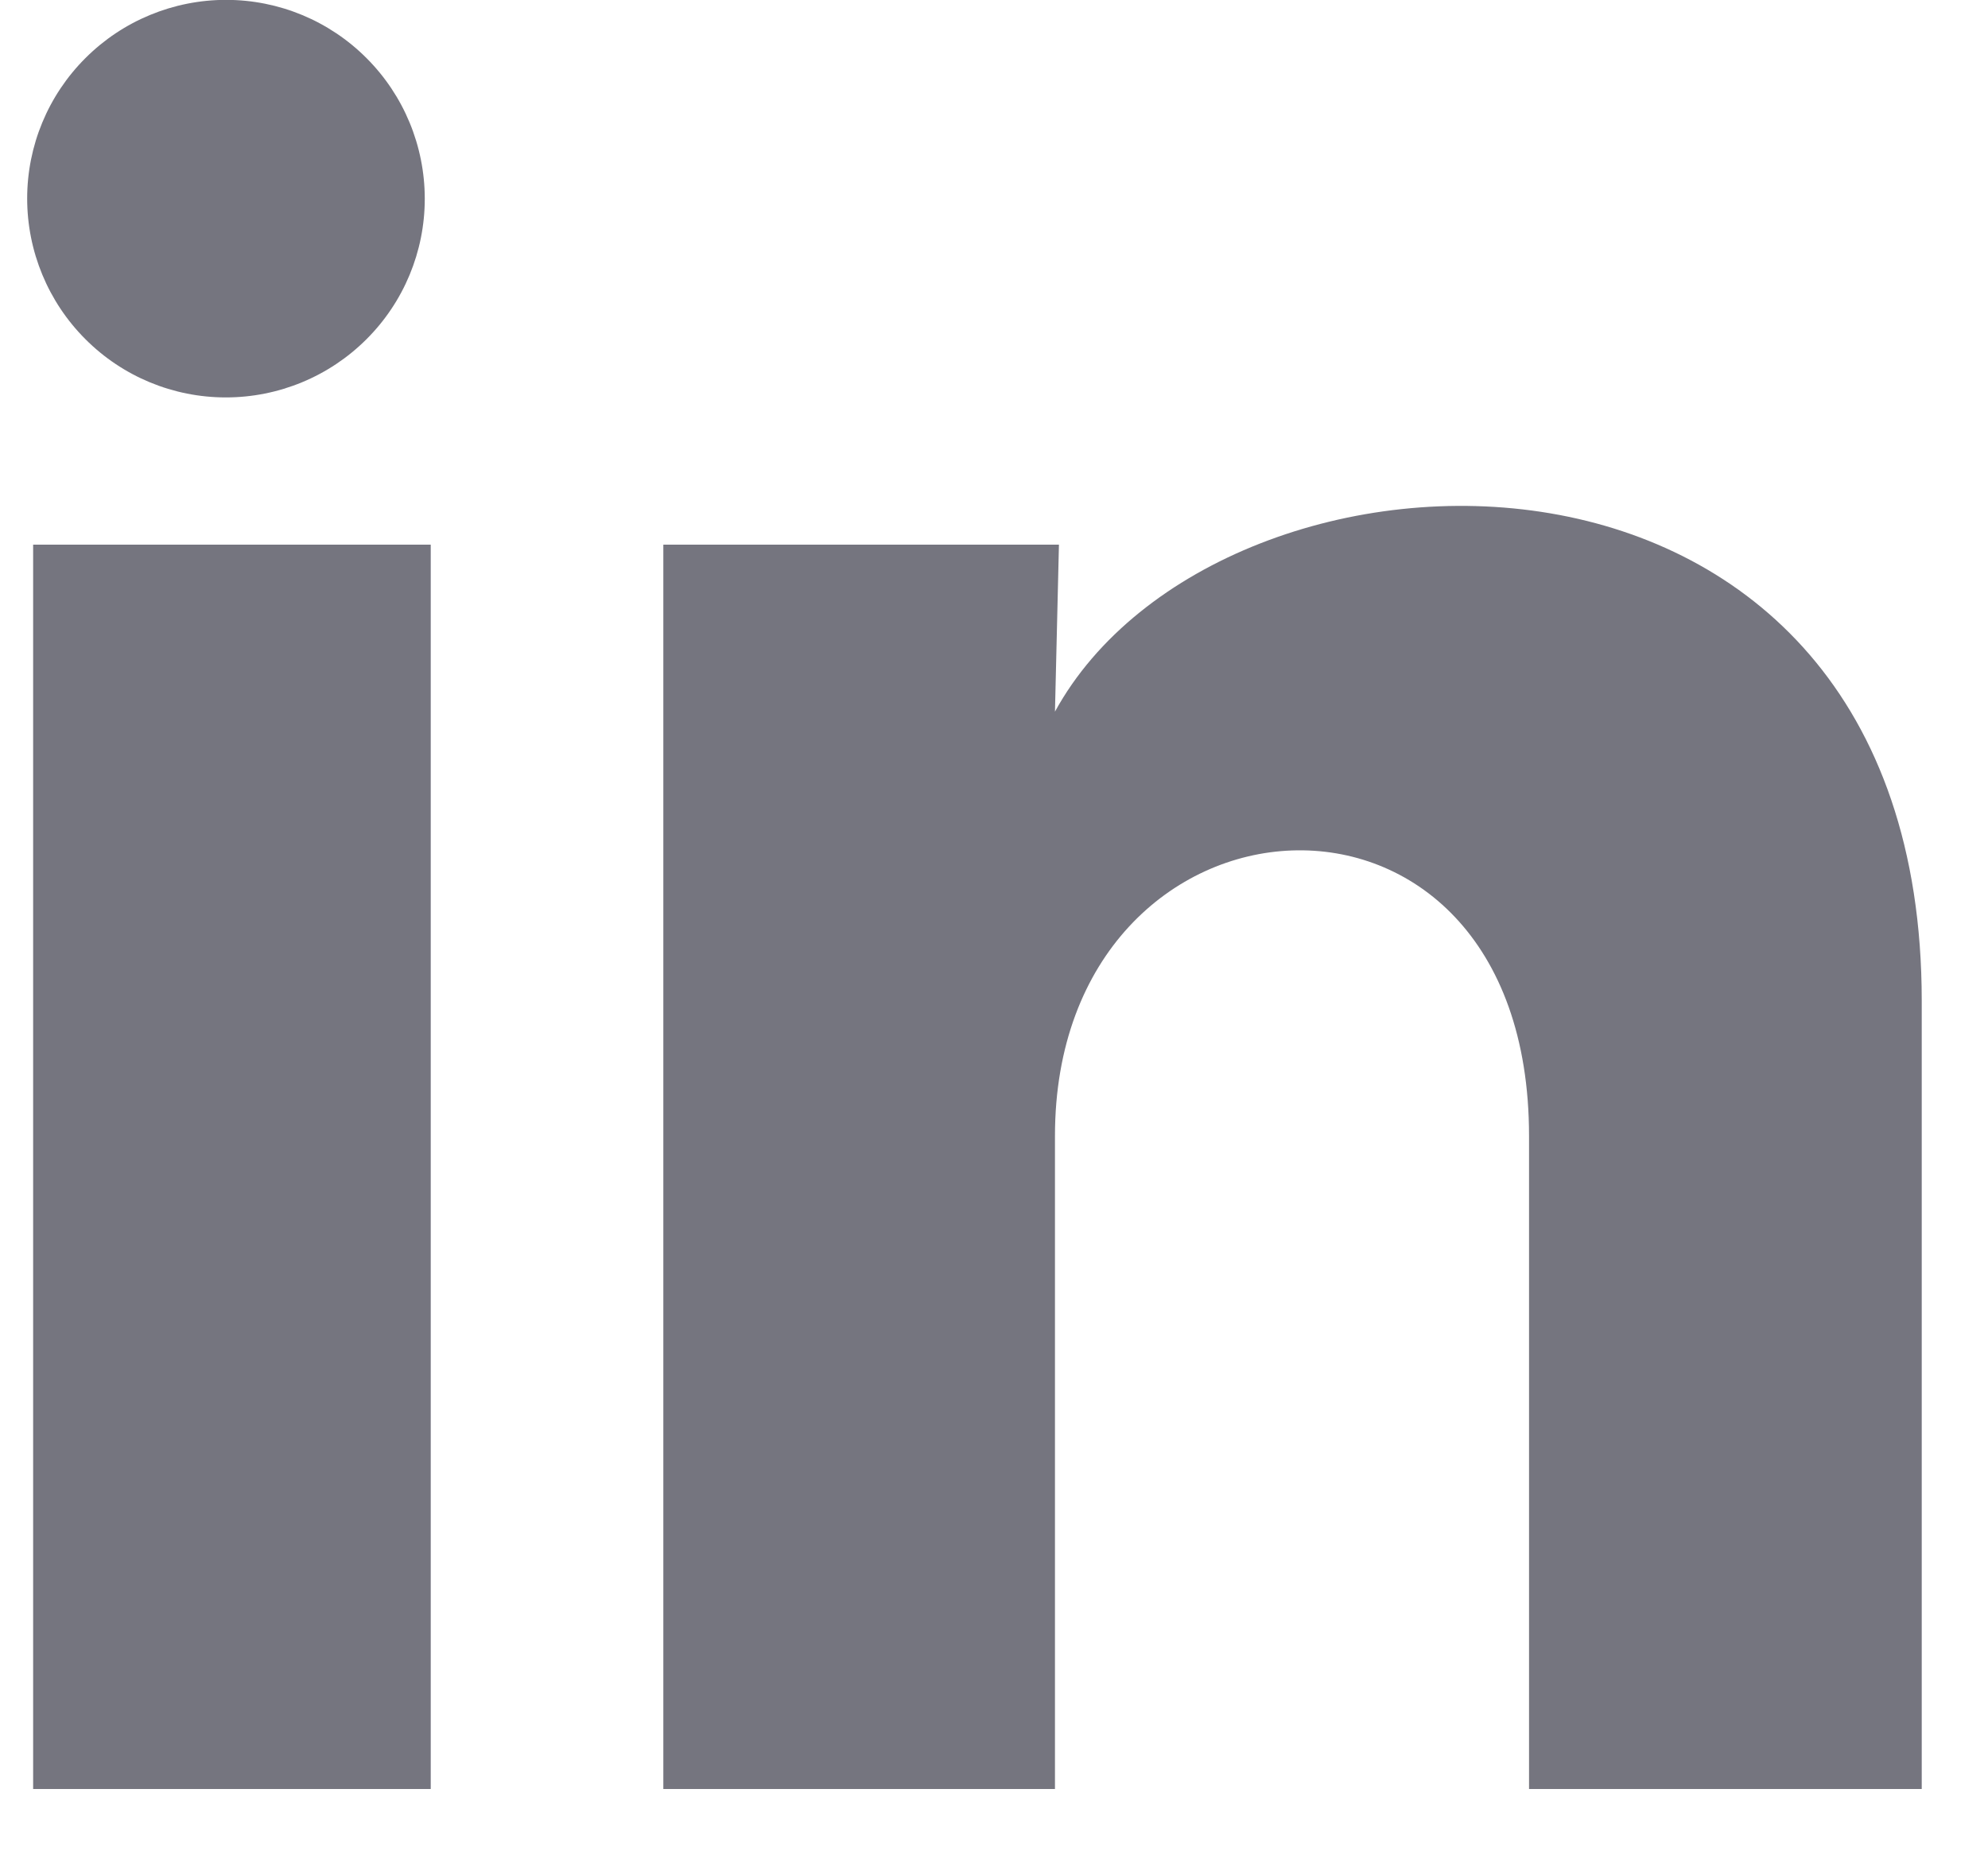 <svg width="15" height="14" viewBox="0 0 15 14" fill="none" xmlns="http://www.w3.org/2000/svg">
<path d="M3.205 1.5C3.205 1.898 3.047 2.279 2.765 2.56C2.484 2.841 2.102 2.999 1.704 2.999C1.306 2.999 0.925 2.841 0.644 2.559C0.363 2.278 0.205 1.896 0.205 1.498C0.205 1.1 0.363 0.719 0.645 0.438C0.926 0.157 1.308 -0.001 1.706 -0.001C2.104 -0.001 2.485 0.157 2.766 0.439C3.047 0.72 3.205 1.102 3.205 1.5V1.5ZM3.25 4.11H0.25V13.5H3.25V4.11ZM7.99 4.11H5.005V13.5H7.96V8.572C7.96 5.827 11.537 5.572 11.537 8.572V13.5H14.5V7.552C14.5 2.925 9.205 3.097 7.96 5.37L7.99 4.11V4.11Z" fill="#75757F"/>
</svg>
